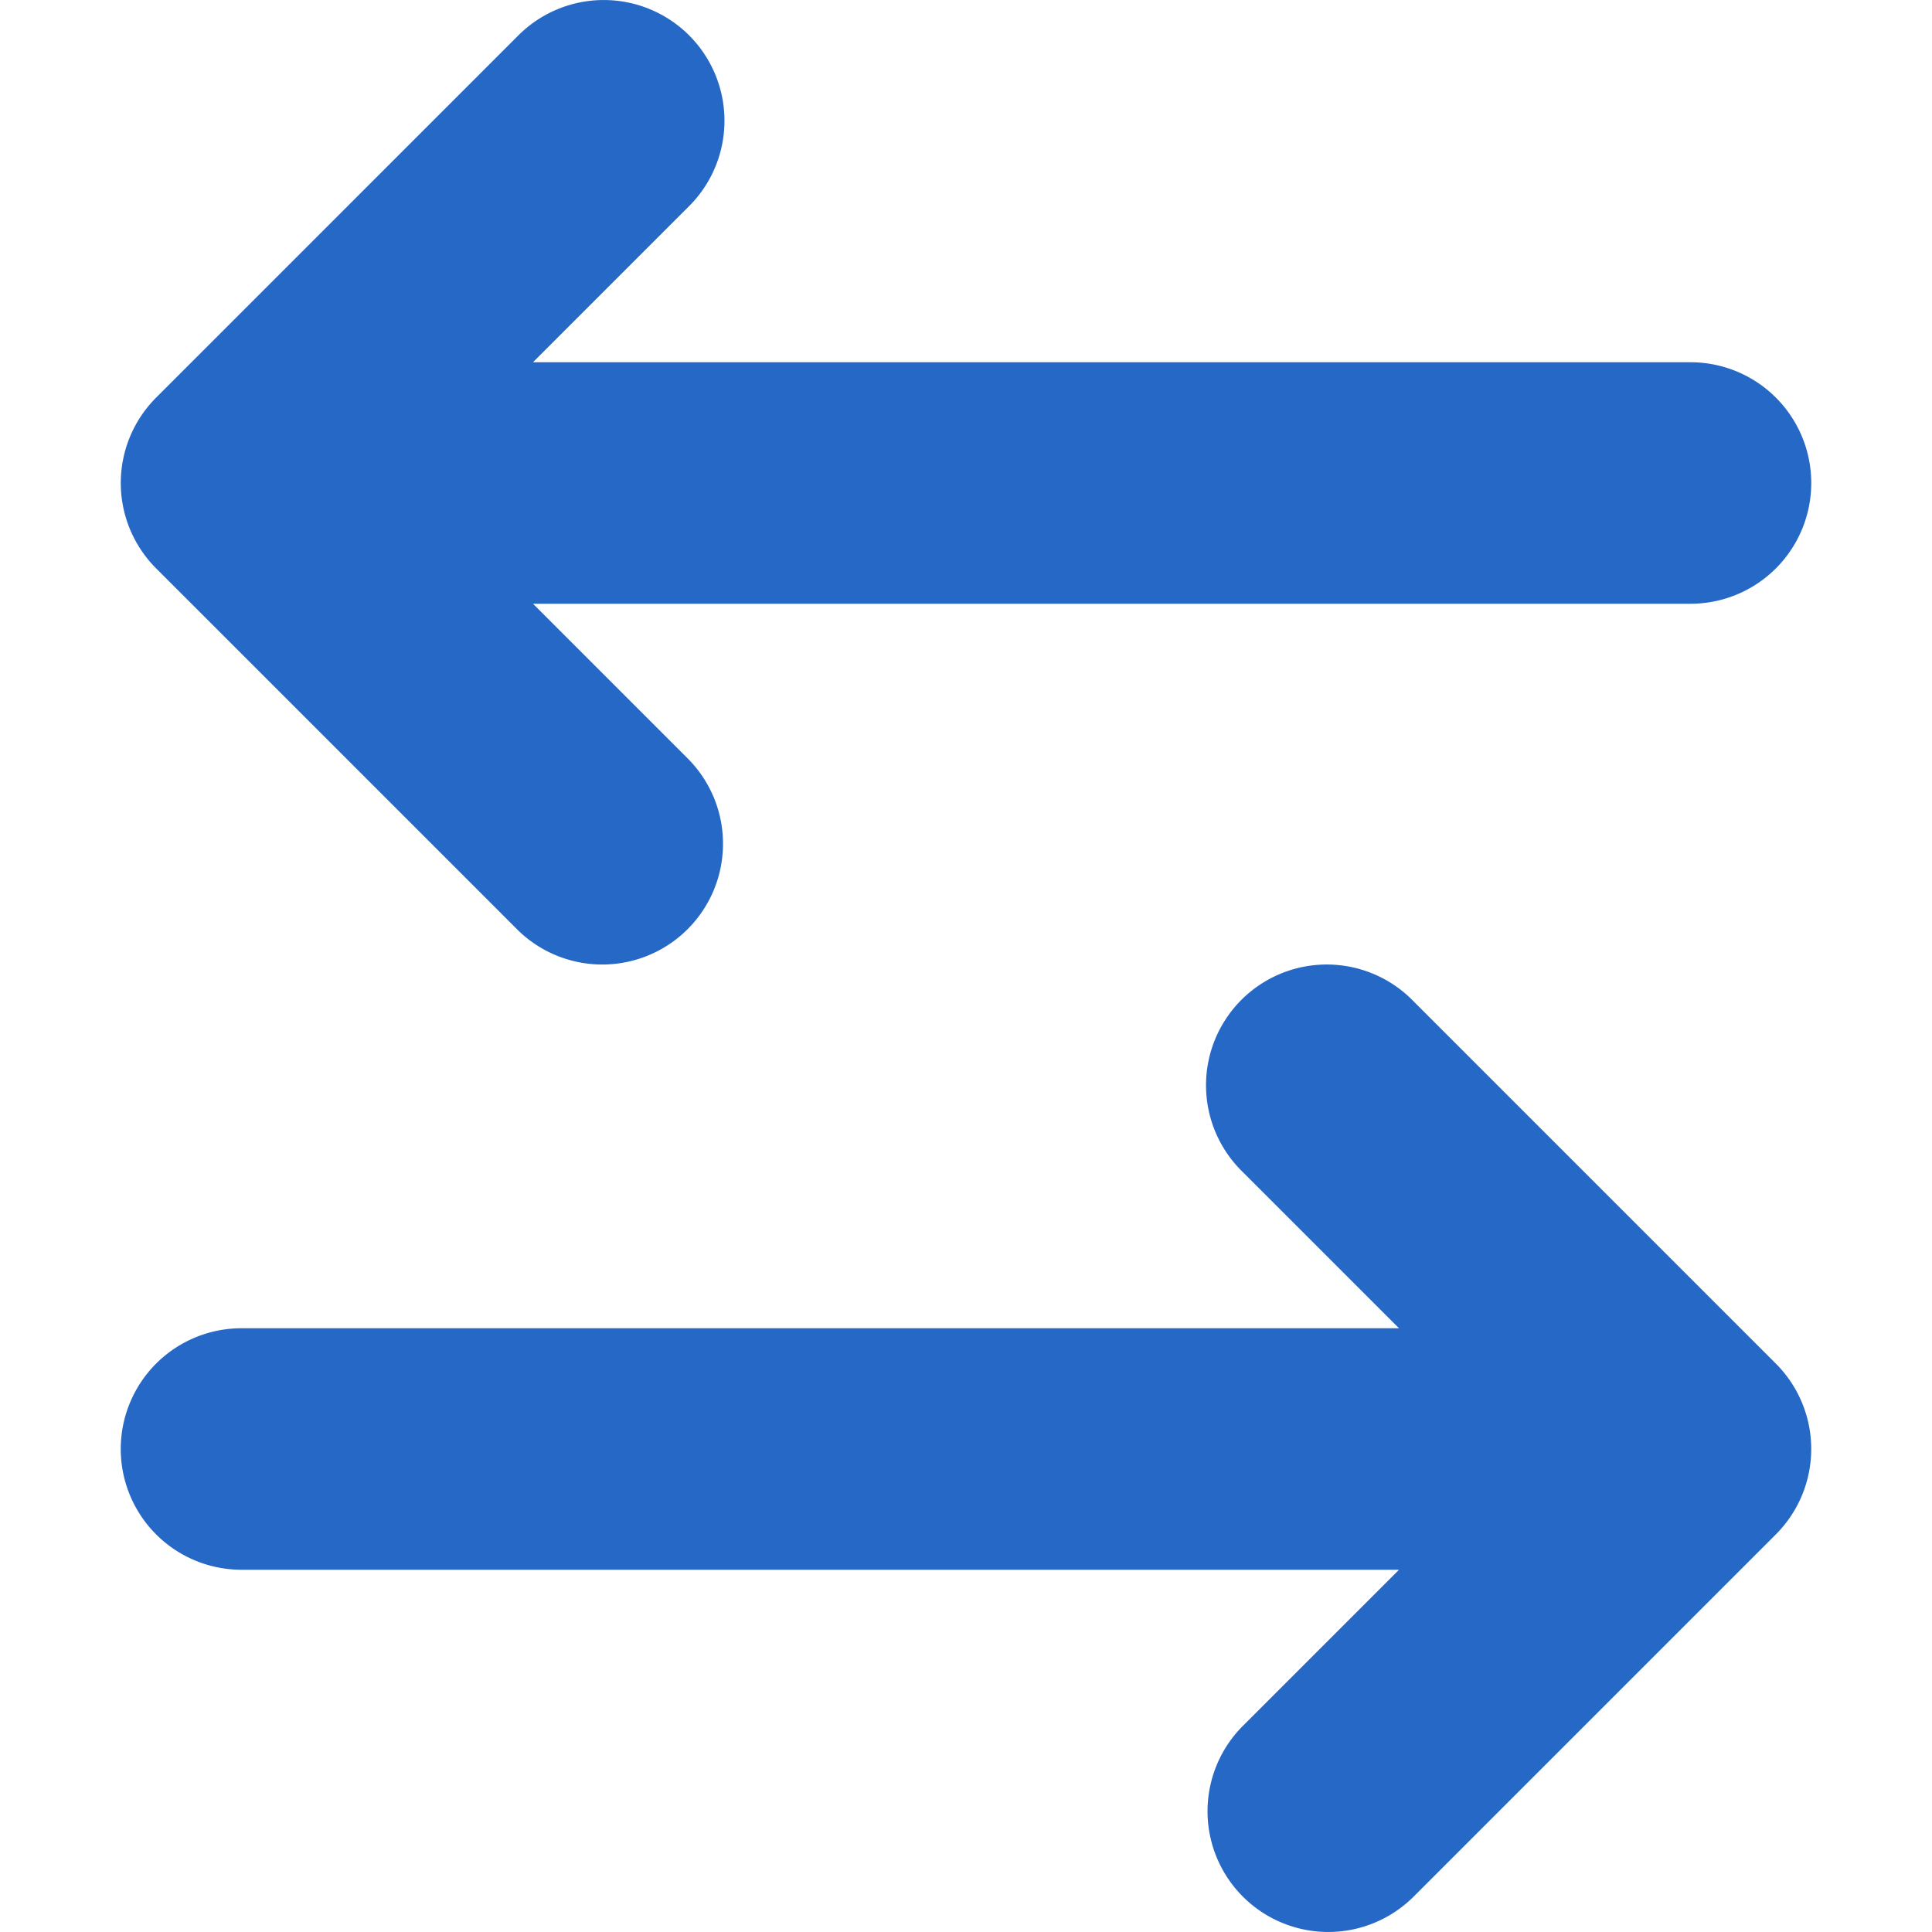 <svg xmlns="http://www.w3.org/2000/svg" fill="none" viewBox="0 0 16 16" class="acv-icon"><g fill="#2668C5" clip-path="url(#a)"><path d="M5.707.293a1 1 0 0 1 0 1.414L4.414 3H14a1 1 0 1 1 0 2H4.414l1.293 1.293a1 1 0 0 1-1.414 1.414l-3-3a1 1 0 0 1 0-1.414l3-3a1 1 0 0 1 1.414 0ZM10.293 15.707a1 1 0 0 1 0-1.414L11.586 13H2a1 1 0 1 1 0-2h9.586l-1.293-1.293a1 1 0 1 1 1.414-1.414l3 3a1 1 0 0 1 0 1.414l-3 3a1 1 0 0 1-1.414 0Z"/></g><defs><clipPath id="a"><path fill="#fff" d="M0 0h16v16H0z"/></clipPath></defs></svg>